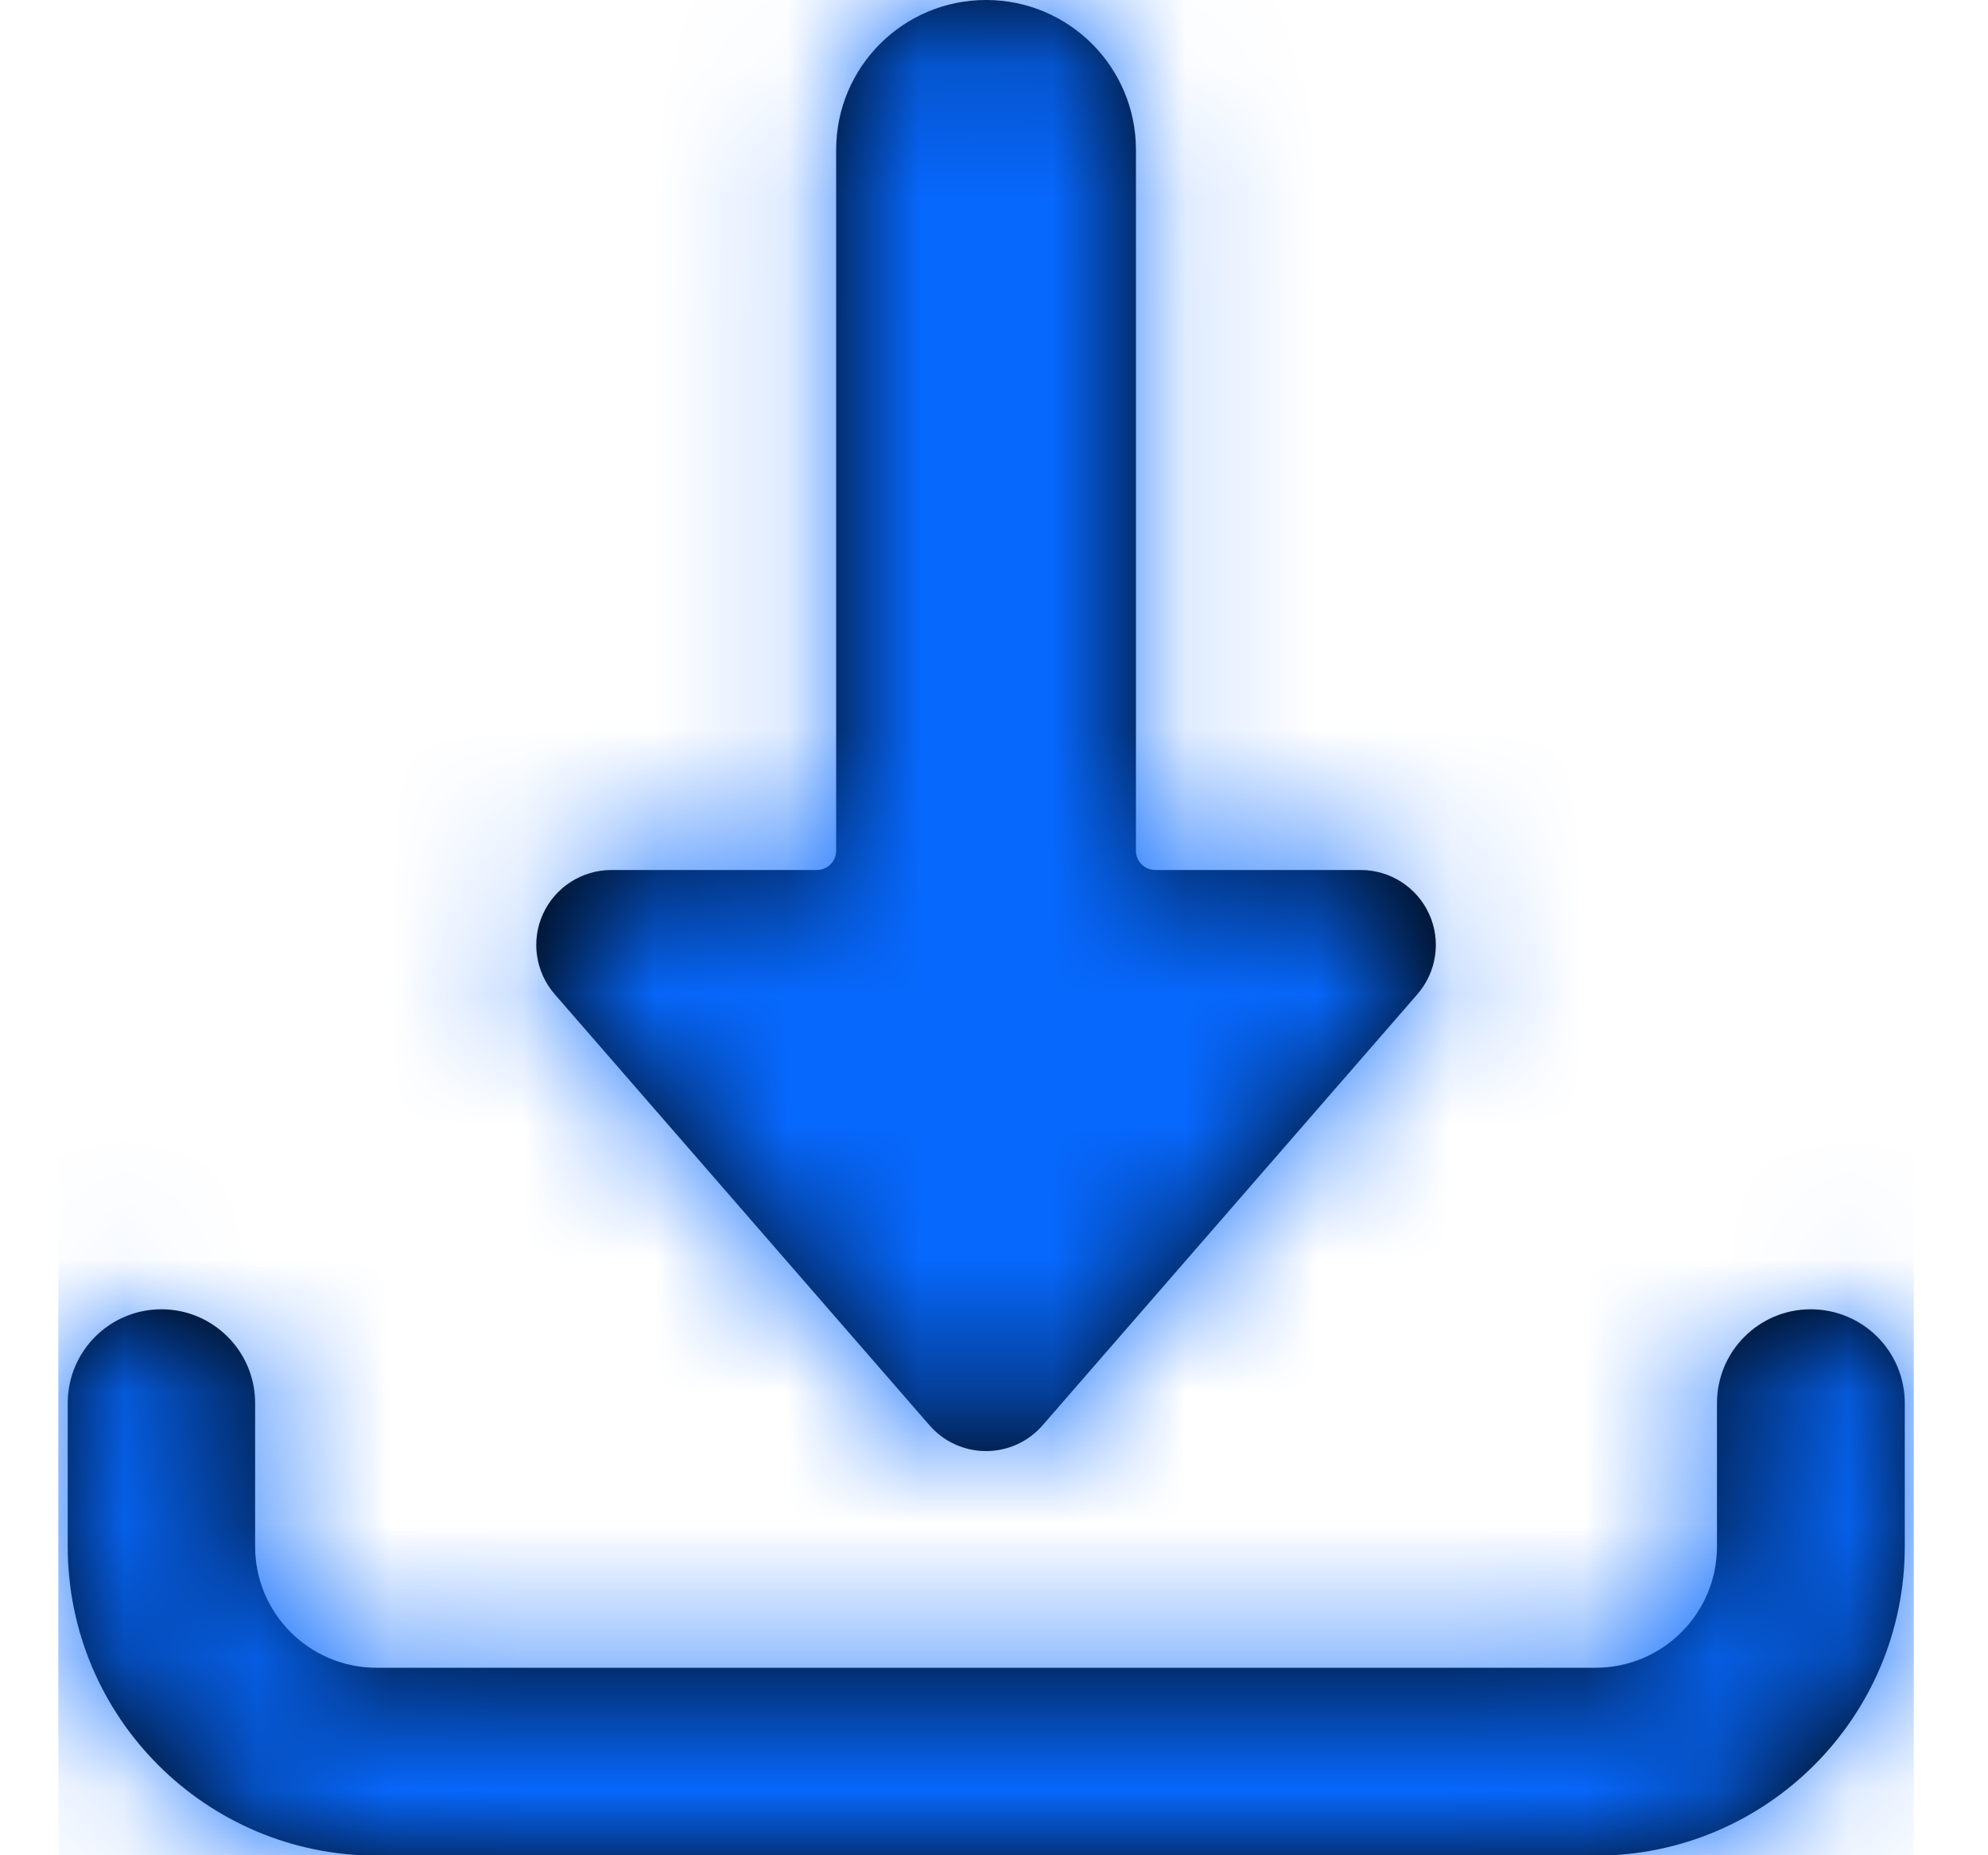 <?xml version="1.0" encoding="UTF-8"?>
<svg width="15px" height="14px" viewBox="0 0 15 14" version="1.1" xmlns="http://www.w3.org/2000/svg" xmlns:xlink="http://www.w3.org/1999/xlink">
    <title>icon</title>
    <defs>
        <path d="M13.222,9.88 C13.41,9.88 13.591,9.954 13.724,10.087 C13.857,10.219 13.932,10.399 13.932,10.588 L13.932,10.588 L13.932,11.67 C13.932,12.958 12.888,14.003 11.599,14.003 L11.599,14.003 L2.401,14.003 C1.113,14.001 0.071,12.957 0.071,11.67 L0.071,11.67 L0.071,10.588 C0.071,10.197 0.387,9.88 0.778,9.88 C1.168,9.88 1.485,10.197 1.485,10.588 L1.485,10.588 L1.485,11.67 C1.485,12.175 1.895,12.585 2.401,12.585 L2.401,12.585 L11.599,12.585 C12.105,12.585 12.515,12.175 12.515,11.67 L12.515,11.67 L12.515,10.588 C12.515,10.197 12.832,9.88 13.222,9.88 Z M7,-4.14483263e-15 C7.625,-4.14483263e-15 8.131,0.506 8.131,1.131 L8.131,1.131 L8.131,6.42 C8.131,6.5 8.196,6.565 8.277,6.565 L8.277,6.565 L9.828,6.565 C10.05,6.566 10.251,6.695 10.343,6.897 C10.435,7.098 10.4,7.335 10.255,7.502 L10.255,7.502 L7.427,10.755 C7.32,10.879 7.164,10.95 7,10.95 C6.836,10.95 6.68,10.879 6.573,10.755 L6.573,10.755 L3.745,7.502 C3.6,7.335 3.565,7.098 3.657,6.897 C3.749,6.695 3.95,6.566 4.172,6.565 L4.172,6.565 L5.723,6.565 C5.804,6.565 5.869,6.5 5.869,6.42 L5.869,6.42 L5.869,1.131 C5.869,0.506 6.375,-4.14483263e-15 7,-4.14483263e-15 Z" id="path-1"></path>
    </defs>
    <g id="Page-1" stroke="none" stroke-width="1" fill="none" fill-rule="evenodd">
        <g id="Bulk-Upload-Landing" transform="translate(-980, -214)">
            <g id="icon" transform="translate(980.44, 214)">
                <mask id="mask-2" fill="white">
                    <use xlink:href="#path-1"></use>
                </mask>
                <use id="Mask" fill="#000000" fill-rule="nonzero" xlink:href="#path-1"></use>
                <g id="Group" mask="url(#mask-2)" fill="#0768FD">
                    <g id="color">
                        <rect id="Rectangle" x="0" y="0" width="14" height="14"></rect>
                    </g>
                </g>
            </g>
        </g>
    </g>
</svg>